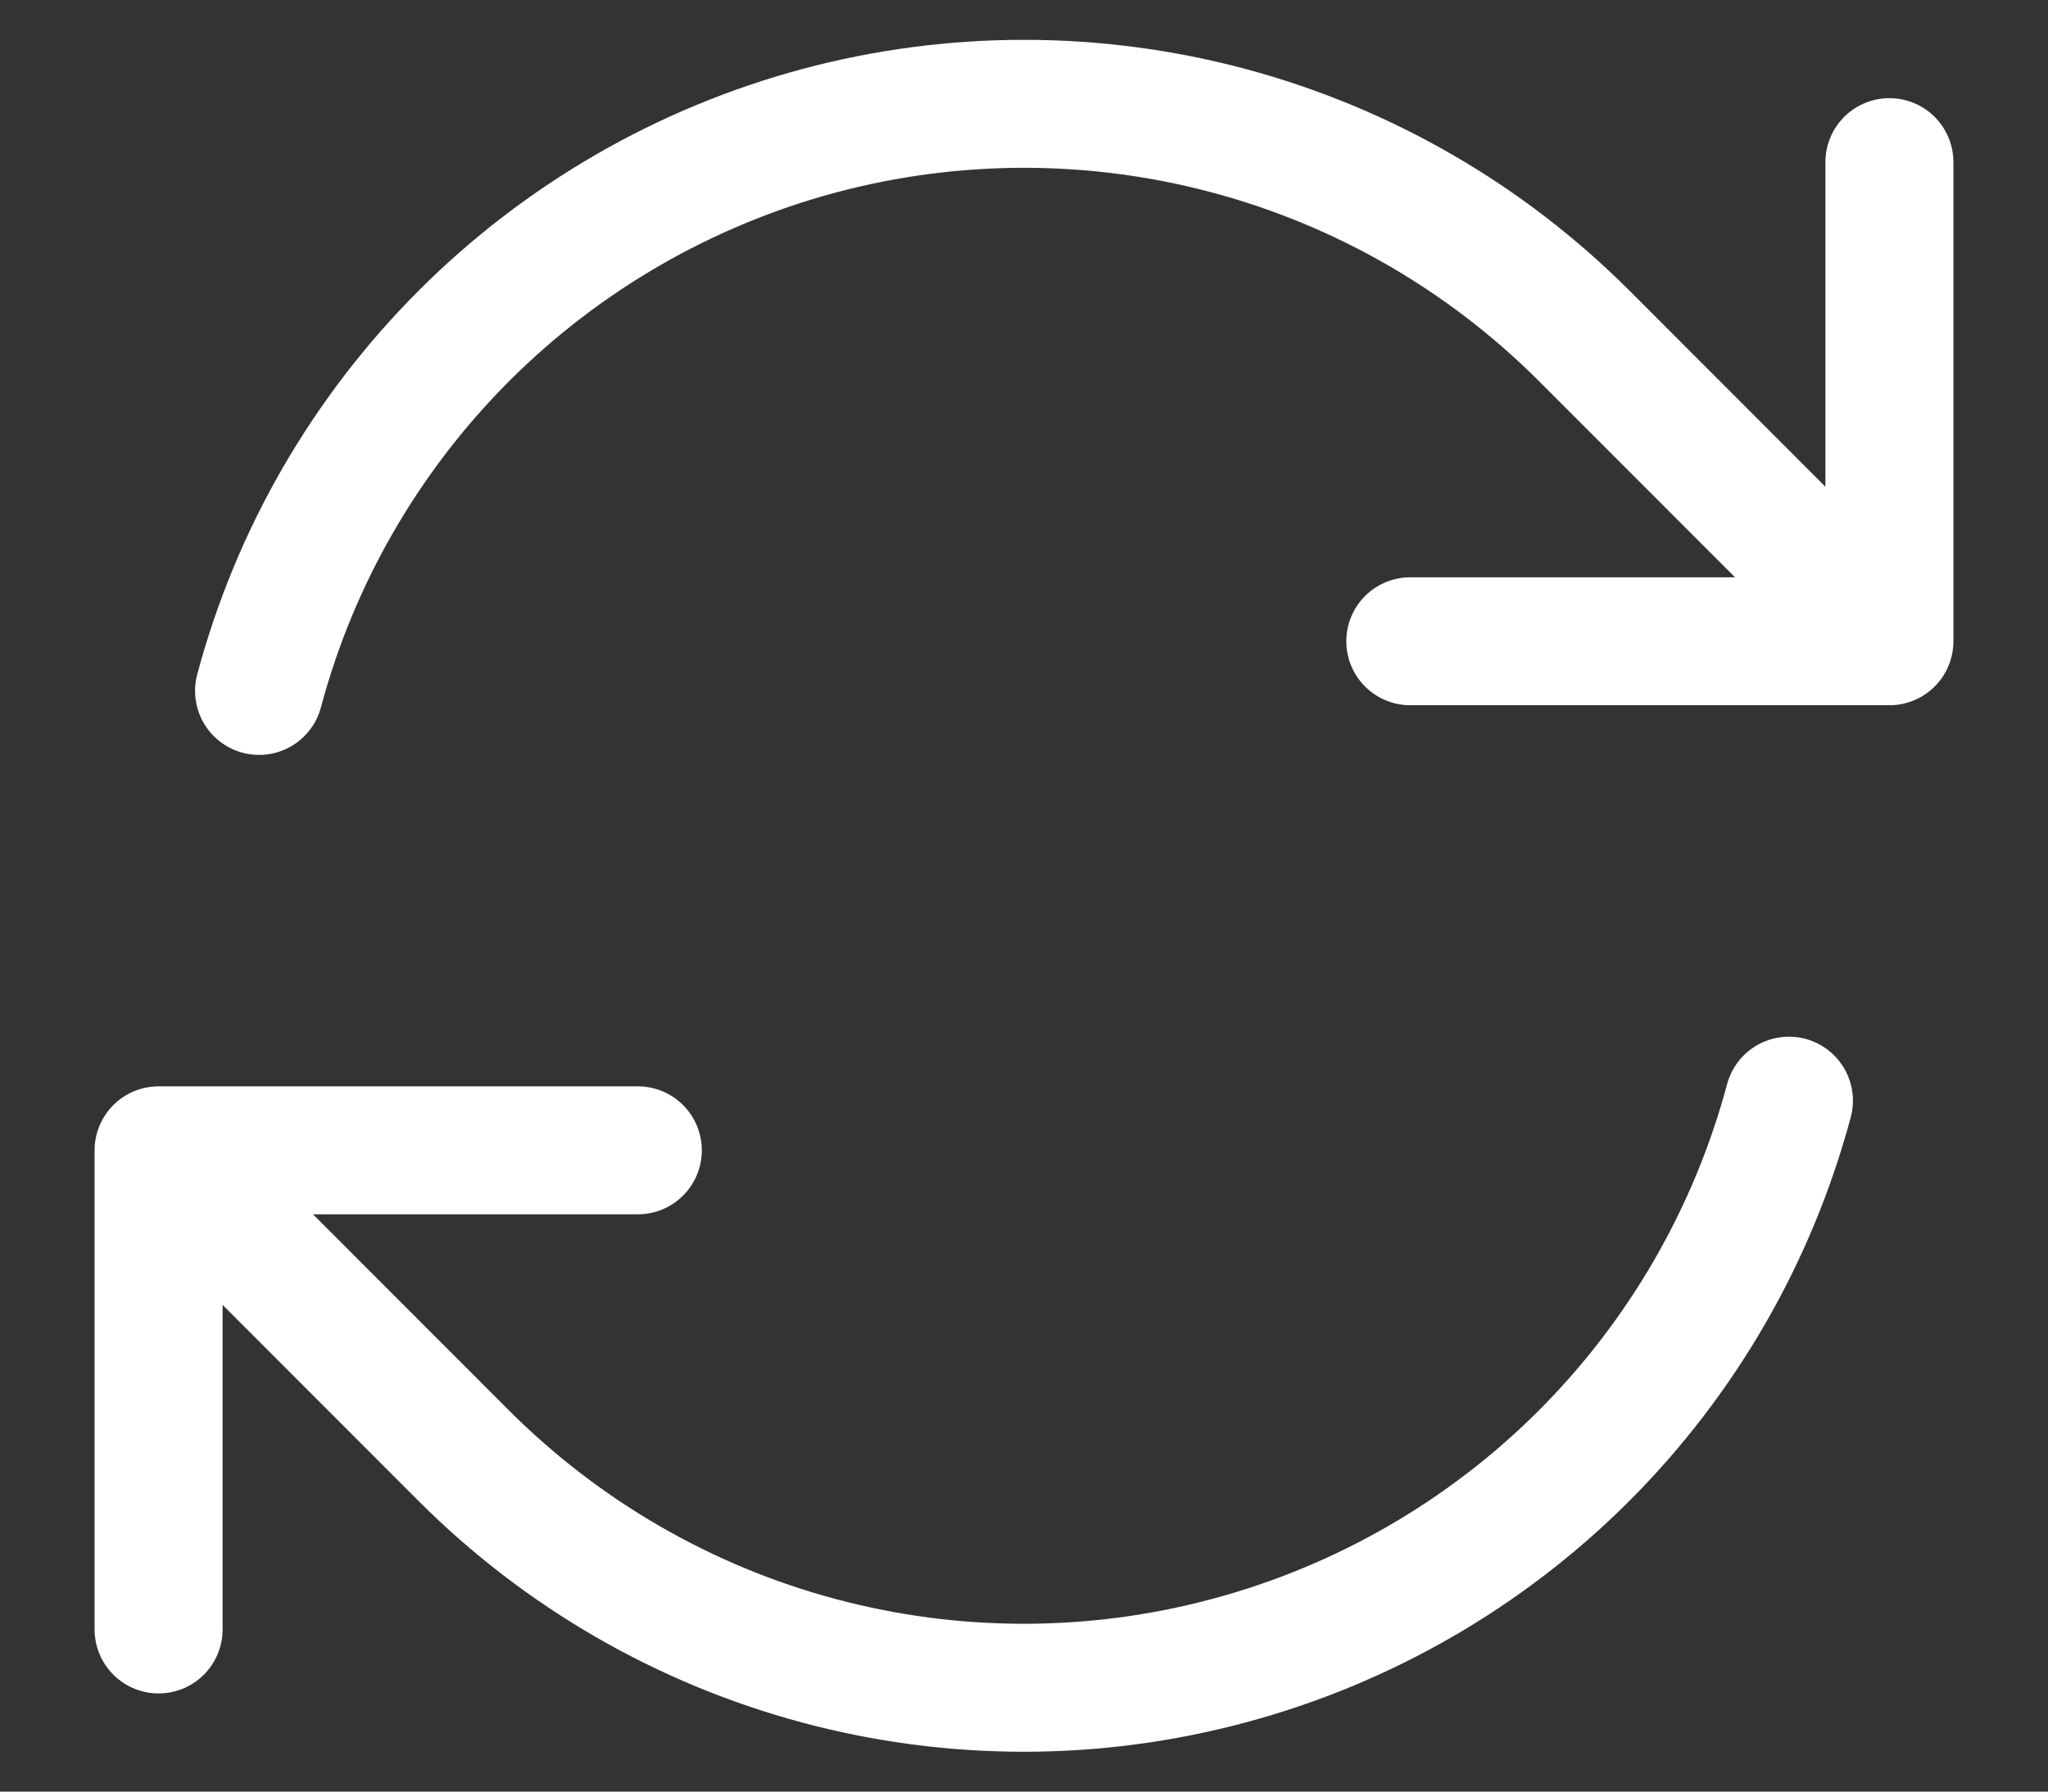 <svg width="16" height="14" viewBox="0 0 16 14" fill="none" xmlns="http://www.w3.org/2000/svg">
<rect x="0" y="0" width="16" height="14" fill="#333333" stroke="none"/>
<path d="M11.018 5.011H14.761L12.376 2.624C11.608 1.856 10.651 1.303 9.602 1.022C8.552 0.741 7.448 0.741 6.398 1.022C5.349 1.304 4.393 1.856 3.625 2.624C2.857 3.393 2.304 4.349 2.024 5.399M1.239 12.733V8.989M1.239 8.989H4.983M1.239 8.989L3.624 11.376C4.392 12.144 5.349 12.697 6.398 12.978C7.447 13.259 8.552 13.259 9.601 12.977C10.65 12.696 11.607 12.144 12.375 11.376C13.143 10.607 13.695 9.65 13.976 8.601M14.761 1.267V5.009" stroke="white" stroke-linecap="round" stroke-linejoin="round"/>
</svg>

